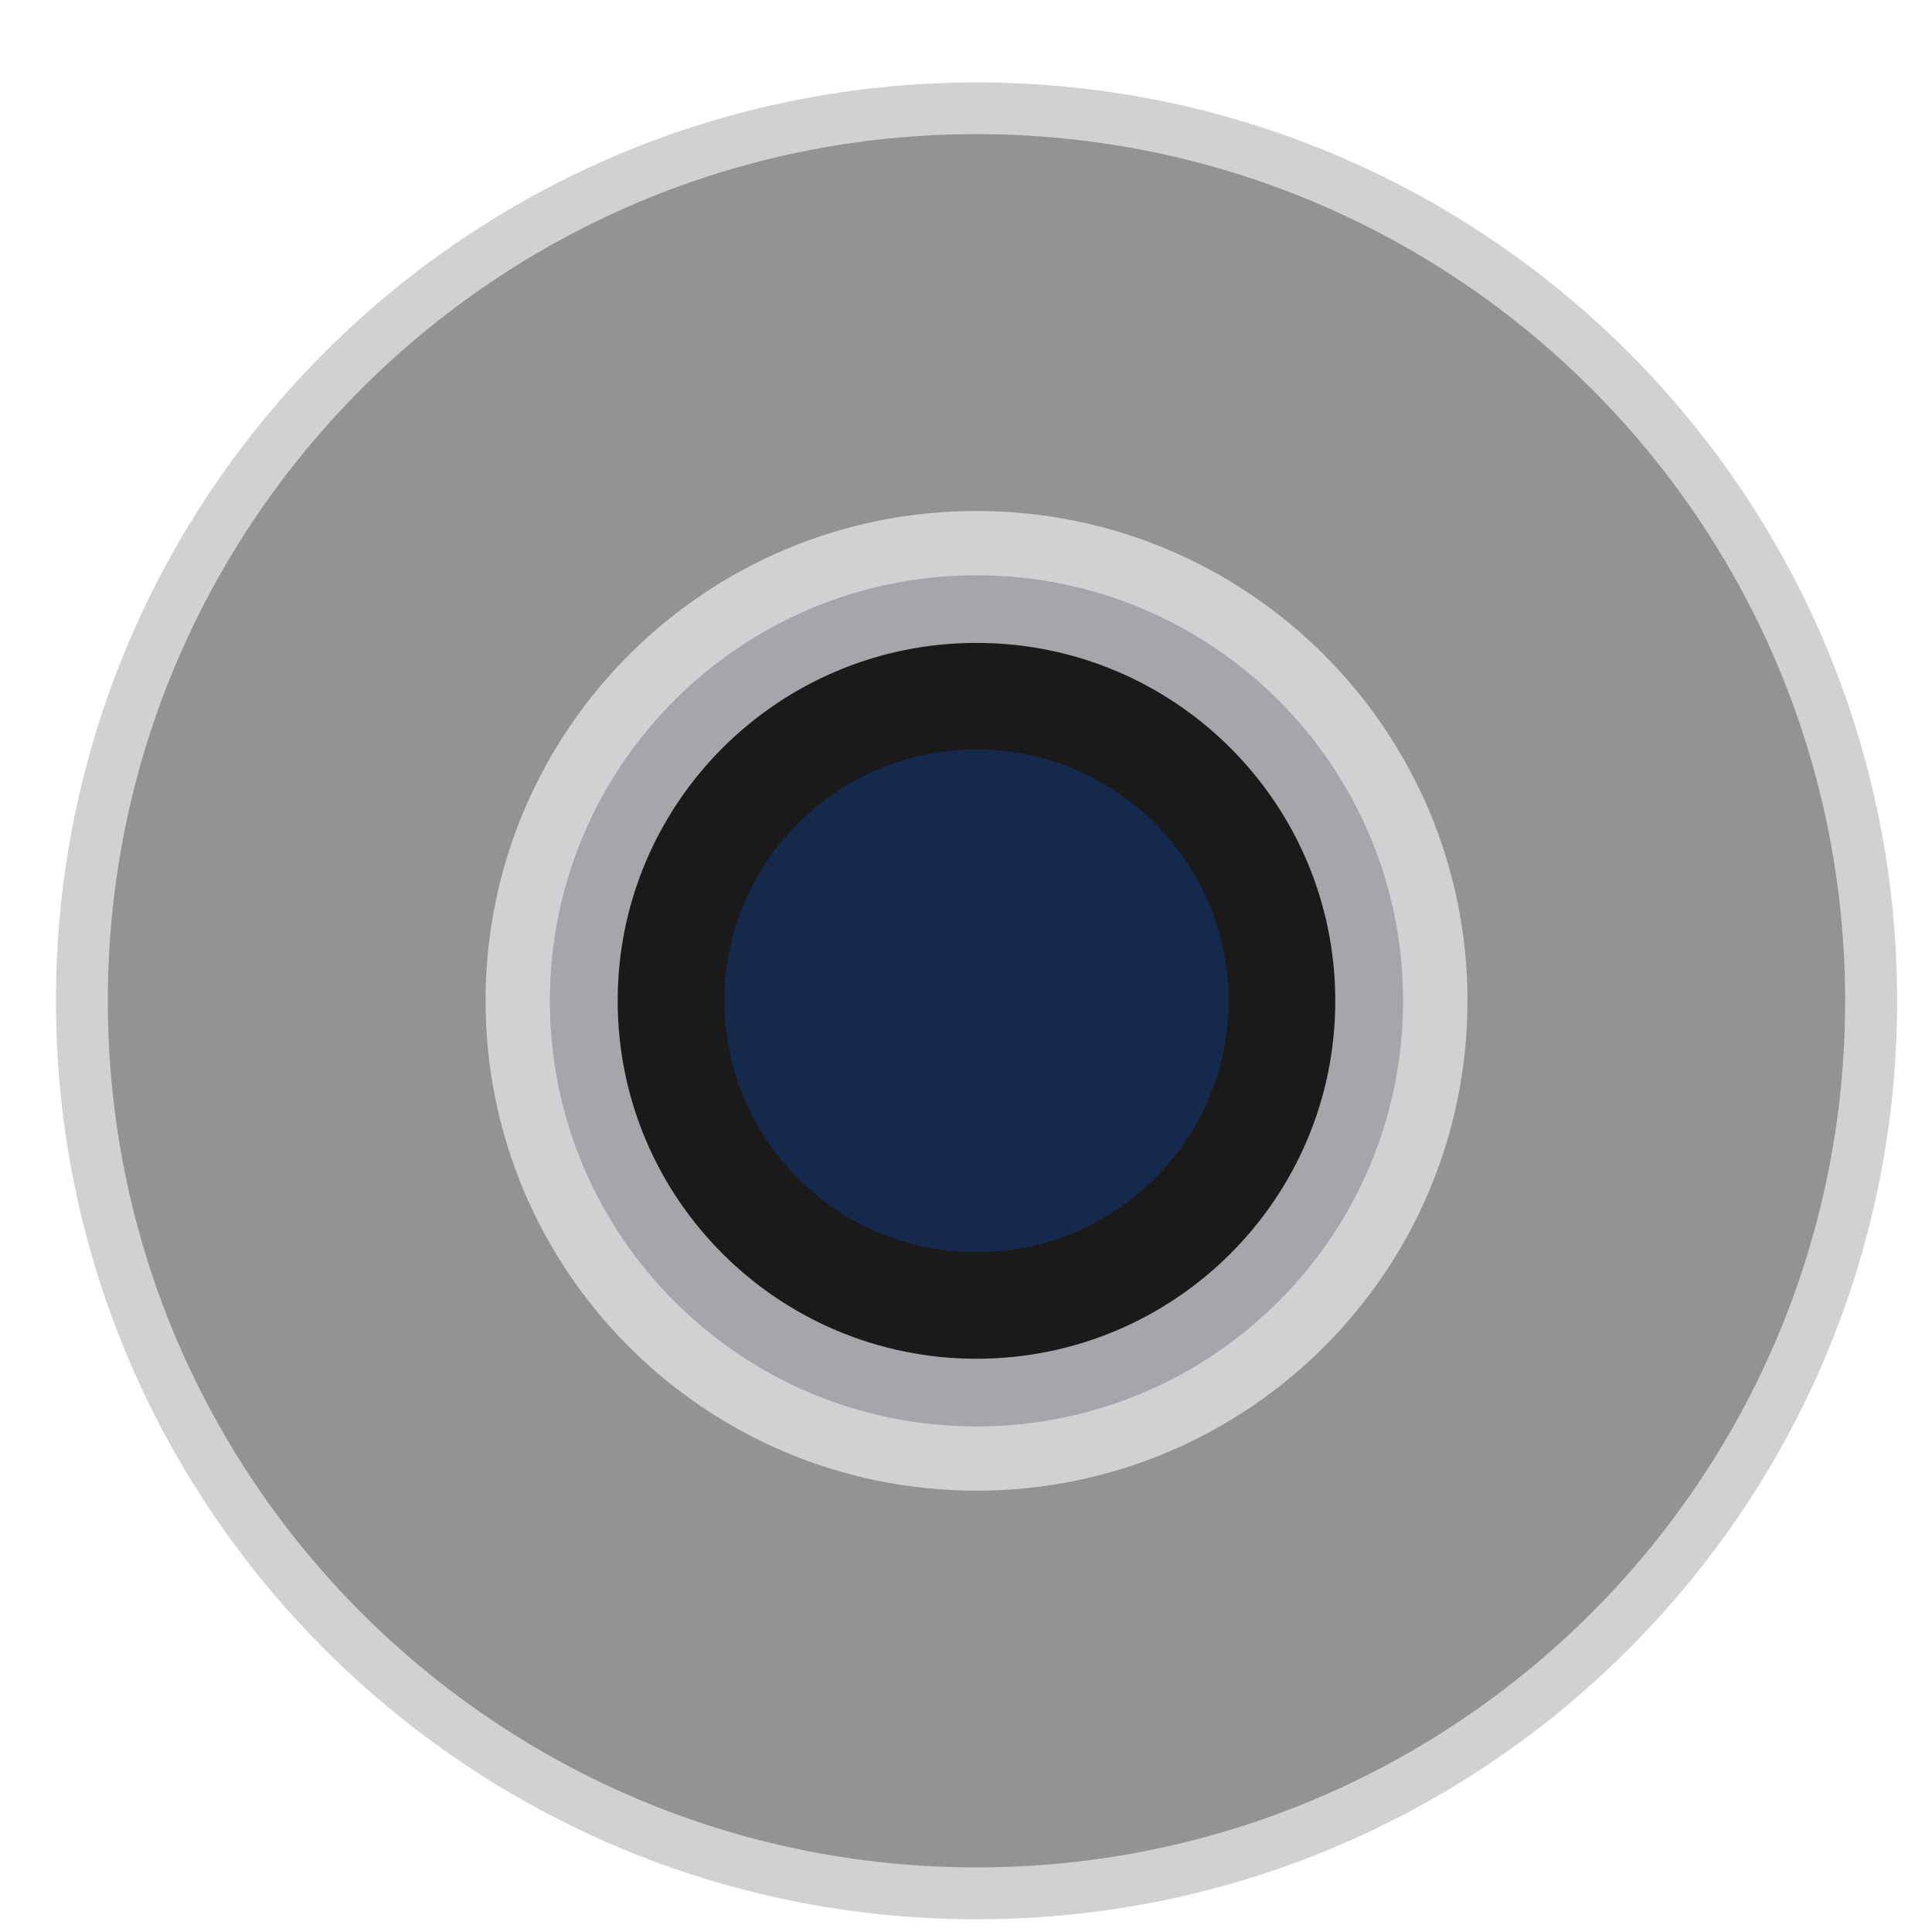 <svg width="21" height="21" viewBox="0 0 21 21" fill="none" xmlns="http://www.w3.org/2000/svg">
<path d="M20.621 10.879C20.621 16.391 16.141 20.862 10.614 20.862C5.087 20.862 0.608 16.391 0.608 10.879C0.608 5.365 5.088 0.896 10.614 0.896C16.141 0.896 20.621 5.365 20.621 10.879Z" fill="#CFD1D2"/>
<path d="M20.056 10.879C20.056 16.082 15.829 20.298 10.614 20.298C5.4 20.298 1.172 16.082 1.172 10.879C1.172 5.677 5.4 1.458 10.614 1.458C15.829 1.458 20.056 5.677 20.056 10.879Z" fill="#919395"/>
<path d="M10.614 16.203C13.562 16.203 15.951 13.819 15.951 10.879C15.951 7.938 13.562 5.554 10.614 5.554C7.667 5.554 5.278 7.938 5.278 10.879C5.278 13.819 7.667 16.203 10.614 16.203Z" fill="#CFD1D2"/>
<path d="M10.614 15.505C13.175 15.505 15.251 13.434 15.251 10.879C15.251 8.324 13.175 6.253 10.614 6.253C8.053 6.253 5.977 8.324 5.977 10.879C5.977 13.434 8.053 15.505 10.614 15.505Z" fill="#A5A6A9"/>
<path d="M14.514 10.879C14.514 13.027 12.768 14.769 10.614 14.769C8.46 14.769 6.714 13.027 6.714 10.879C6.714 8.73 8.46 6.988 10.614 6.988C12.768 6.988 14.514 8.73 14.514 10.879Z" fill="#1A1A1A"/>
<path d="M13.354 10.879C13.354 12.388 12.127 13.611 10.614 13.611C9.101 13.611 7.874 12.388 7.874 10.879C7.874 9.37 9.101 8.146 10.614 8.146C12.127 8.146 13.354 9.37 13.354 10.879Z" fill="#14294C"/>
</svg>
